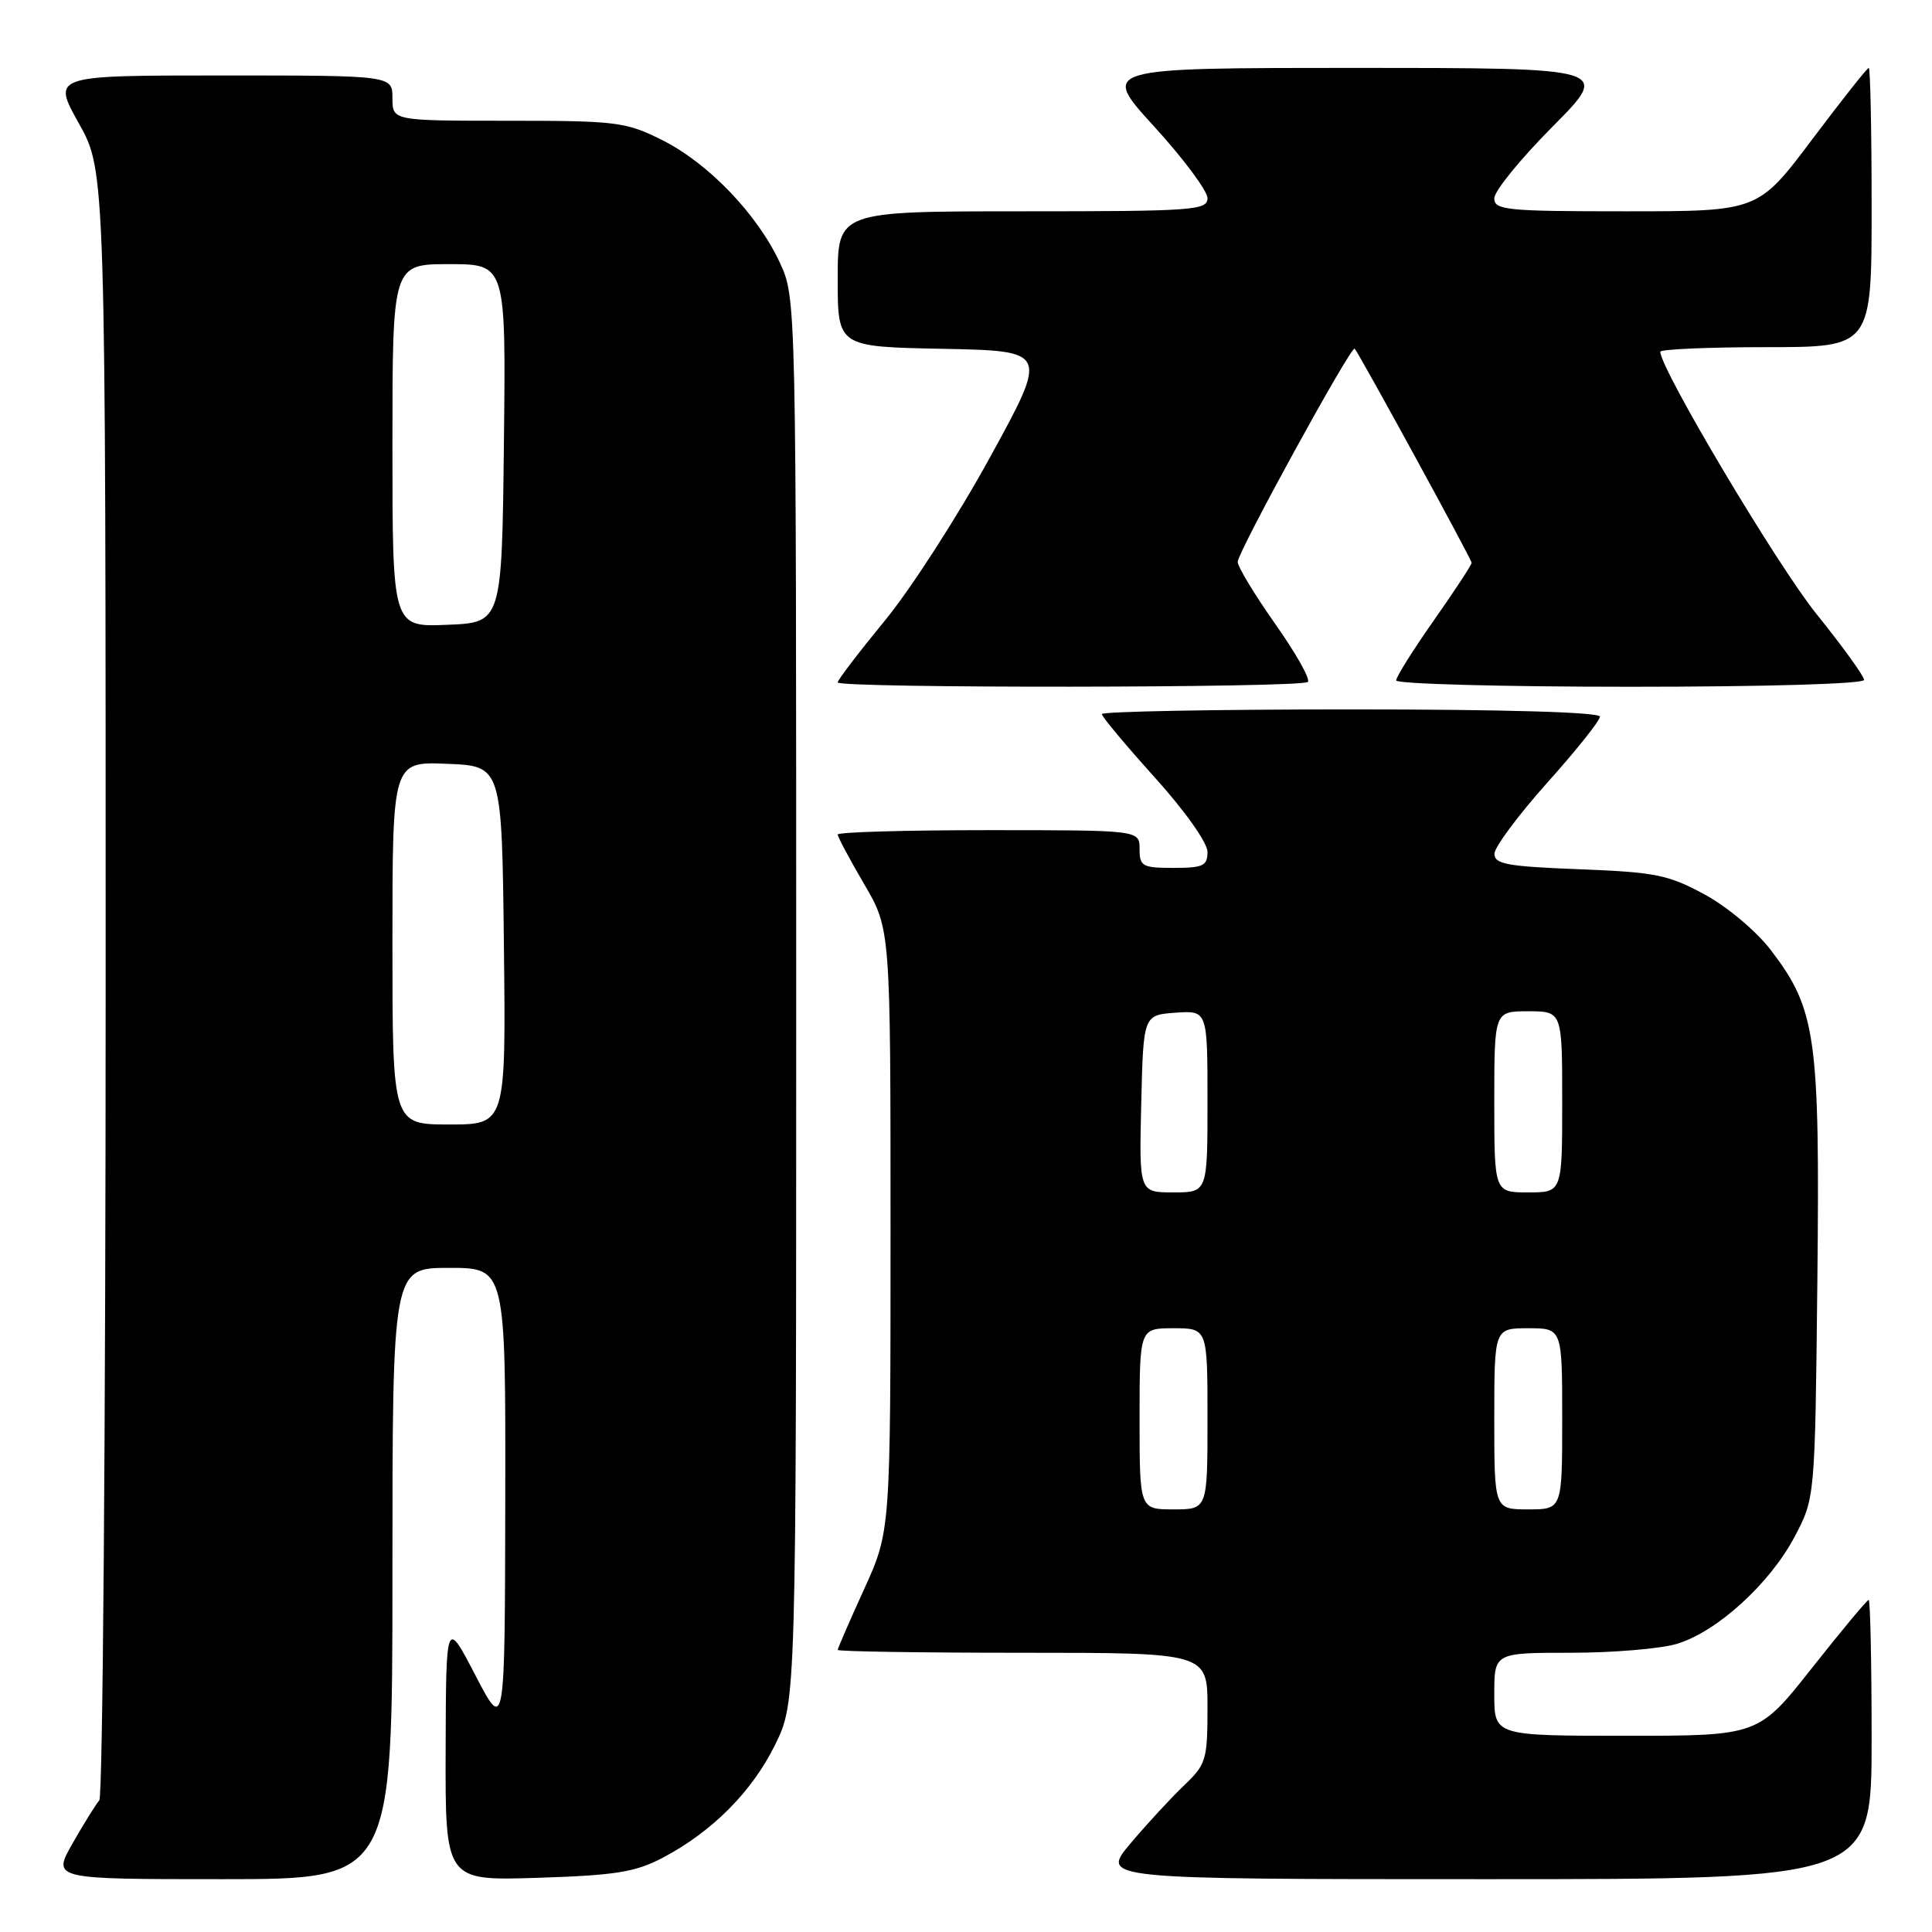 <?xml version="1.0" encoding="UTF-8" standalone="no"?>
<!DOCTYPE svg PUBLIC "-//W3C//DTD SVG 1.1//EN" "http://www.w3.org/Graphics/SVG/1.1/DTD/svg11.dtd" >
<svg xmlns="http://www.w3.org/2000/svg" xmlns:xlink="http://www.w3.org/1999/xlink" version="1.1" viewBox="0 0 256 256">
 <g >
 <path fill="currentColor"
d=" M 52.00 208.50 C 52.00 168.00 52.00 168.00 59.50 168.00 C 67.00 168.00 67.00 168.00 66.95 198.75 C 66.90 229.50 66.90 229.50 63.00 222.00 C 59.10 214.50 59.10 214.50 59.05 231.85 C 59.00 249.21 59.00 249.21 71.25 248.82 C 81.55 248.49 84.18 248.07 87.80 246.17 C 94.37 242.71 99.66 237.40 102.72 231.16 C 105.50 225.50 105.50 225.50 105.50 132.50 C 105.50 39.50 105.50 39.50 103.34 34.82 C 100.37 28.40 93.84 21.60 87.72 18.55 C 82.91 16.15 81.70 16.00 67.30 16.00 C 52.00 16.00 52.00 16.00 52.00 13.00 C 52.00 10.00 52.00 10.00 29.45 10.00 C 6.90 10.00 6.90 10.00 10.45 16.35 C 14.00 22.69 14.00 22.69 14.00 130.15 C 14.00 189.25 13.62 238.03 13.16 238.55 C 12.71 239.07 11.11 241.64 9.62 244.25 C 6.92 249.00 6.92 249.00 29.46 249.00 C 52.00 249.00 52.00 249.00 52.00 208.50 Z  M 248.00 230.50 C 248.00 220.32 247.82 212.00 247.61 212.00 C 247.39 212.00 244.02 216.05 240.11 221.00 C 233.00 230.00 233.00 230.00 215.50 230.00 C 198.00 230.00 198.00 230.00 198.00 224.50 C 198.00 219.00 198.00 219.00 208.13 219.00 C 213.71 219.00 220.03 218.47 222.19 217.82 C 227.50 216.23 234.51 209.85 237.80 203.62 C 240.50 198.50 240.50 198.50 240.81 169.70 C 241.15 137.34 240.65 133.75 234.65 125.90 C 232.74 123.40 228.91 120.18 225.89 118.53 C 221.06 115.91 219.36 115.57 209.26 115.18 C 199.70 114.81 198.00 114.50 198.02 113.12 C 198.04 112.23 201.19 108.00 205.02 103.71 C 208.86 99.43 212.00 95.49 212.00 94.96 C 212.00 94.37 199.45 94.00 179.00 94.00 C 160.85 94.00 146.00 94.28 146.00 94.62 C 146.00 94.96 149.15 98.73 153.00 103.00 C 157.02 107.46 160.00 111.67 160.00 112.88 C 160.00 114.73 159.42 115.00 155.50 115.00 C 151.37 115.00 151.00 114.80 151.00 112.50 C 151.00 110.00 151.00 110.00 131.00 110.00 C 120.00 110.00 111.00 110.26 111.00 110.58 C 111.00 110.90 112.58 113.85 114.50 117.14 C 118.00 123.11 118.00 123.11 118.00 163.00 C 118.00 202.89 118.00 202.89 114.50 210.57 C 112.58 214.79 111.00 218.42 111.00 218.62 C 111.00 218.83 122.03 219.00 135.50 219.00 C 160.00 219.00 160.00 219.00 160.00 226.31 C 160.00 233.19 159.81 233.80 156.91 236.56 C 155.21 238.18 152.01 241.64 149.81 244.25 C 145.81 249.00 145.81 249.00 196.91 249.00 C 248.00 249.00 248.00 249.00 248.00 230.50 Z  M 173.30 90.36 C 173.66 90.01 171.71 86.55 168.97 82.67 C 166.24 78.79 164.00 75.09 164.00 74.45 C 164.00 73.17 179.06 45.71 179.50 46.20 C 180.14 46.92 195.00 74.12 195.00 74.57 C 195.00 74.85 192.75 78.28 190.00 82.19 C 187.25 86.11 185.00 89.69 185.00 90.16 C 185.00 90.62 198.95 91.00 216.00 91.00 C 233.97 91.00 247.00 90.62 247.00 90.09 C 247.00 89.59 244.15 85.65 240.68 81.34 C 235.51 74.93 220.00 48.89 220.00 46.61 C 220.00 46.28 226.30 46.00 234.00 46.00 C 248.00 46.00 248.00 46.00 248.00 27.50 C 248.00 17.32 247.83 9.00 247.62 9.00 C 247.41 9.00 244.03 13.28 240.10 18.50 C 232.96 28.00 232.96 28.00 215.48 28.00 C 199.58 28.00 198.00 27.84 198.00 26.27 C 198.00 25.32 201.48 21.05 205.73 16.77 C 213.45 9.00 213.45 9.00 179.65 9.00 C 145.84 9.00 145.84 9.00 152.92 16.75 C 156.81 21.01 159.99 25.29 160.00 26.25 C 160.00 27.87 158.17 28.00 135.50 28.00 C 111.00 28.00 111.00 28.00 111.00 36.97 C 111.00 45.95 111.00 45.95 124.95 46.22 C 138.91 46.50 138.91 46.50 131.20 60.56 C 126.97 68.29 120.69 78.05 117.25 82.23 C 113.81 86.42 111.00 90.10 111.00 90.42 C 111.00 91.22 172.51 91.16 173.30 90.36 Z  M 52.00 124.96 C 52.00 100.91 52.00 100.91 59.25 101.21 C 66.50 101.50 66.50 101.50 66.77 125.25 C 67.04 149.00 67.04 149.00 59.52 149.00 C 52.00 149.00 52.00 149.00 52.00 124.96 Z  M 52.00 59.04 C 52.00 35.00 52.00 35.00 59.52 35.00 C 67.04 35.00 67.04 35.00 66.77 58.75 C 66.50 82.50 66.50 82.50 59.25 82.79 C 52.00 83.09 52.00 83.09 52.00 59.04 Z  M 151.00 188.00 C 151.00 176.00 151.00 176.00 155.50 176.00 C 160.00 176.00 160.00 176.00 160.00 188.00 C 160.00 200.00 160.00 200.00 155.50 200.00 C 151.00 200.00 151.00 200.00 151.00 188.00 Z  M 198.00 188.00 C 198.00 176.00 198.00 176.00 202.50 176.00 C 207.00 176.00 207.00 176.00 207.00 188.00 C 207.00 200.00 207.00 200.00 202.50 200.00 C 198.00 200.00 198.00 200.00 198.00 188.00 Z  M 151.22 146.25 C 151.50 134.50 151.50 134.50 155.75 134.19 C 160.00 133.89 160.00 133.89 160.00 145.94 C 160.00 158.00 160.00 158.00 155.47 158.00 C 150.94 158.00 150.94 158.00 151.22 146.25 Z  M 198.00 146.00 C 198.00 134.00 198.00 134.00 202.50 134.00 C 207.00 134.00 207.00 134.00 207.00 146.00 C 207.00 158.00 207.00 158.00 202.50 158.00 C 198.00 158.00 198.00 158.00 198.00 146.00 Z "/>
</g>
</svg>